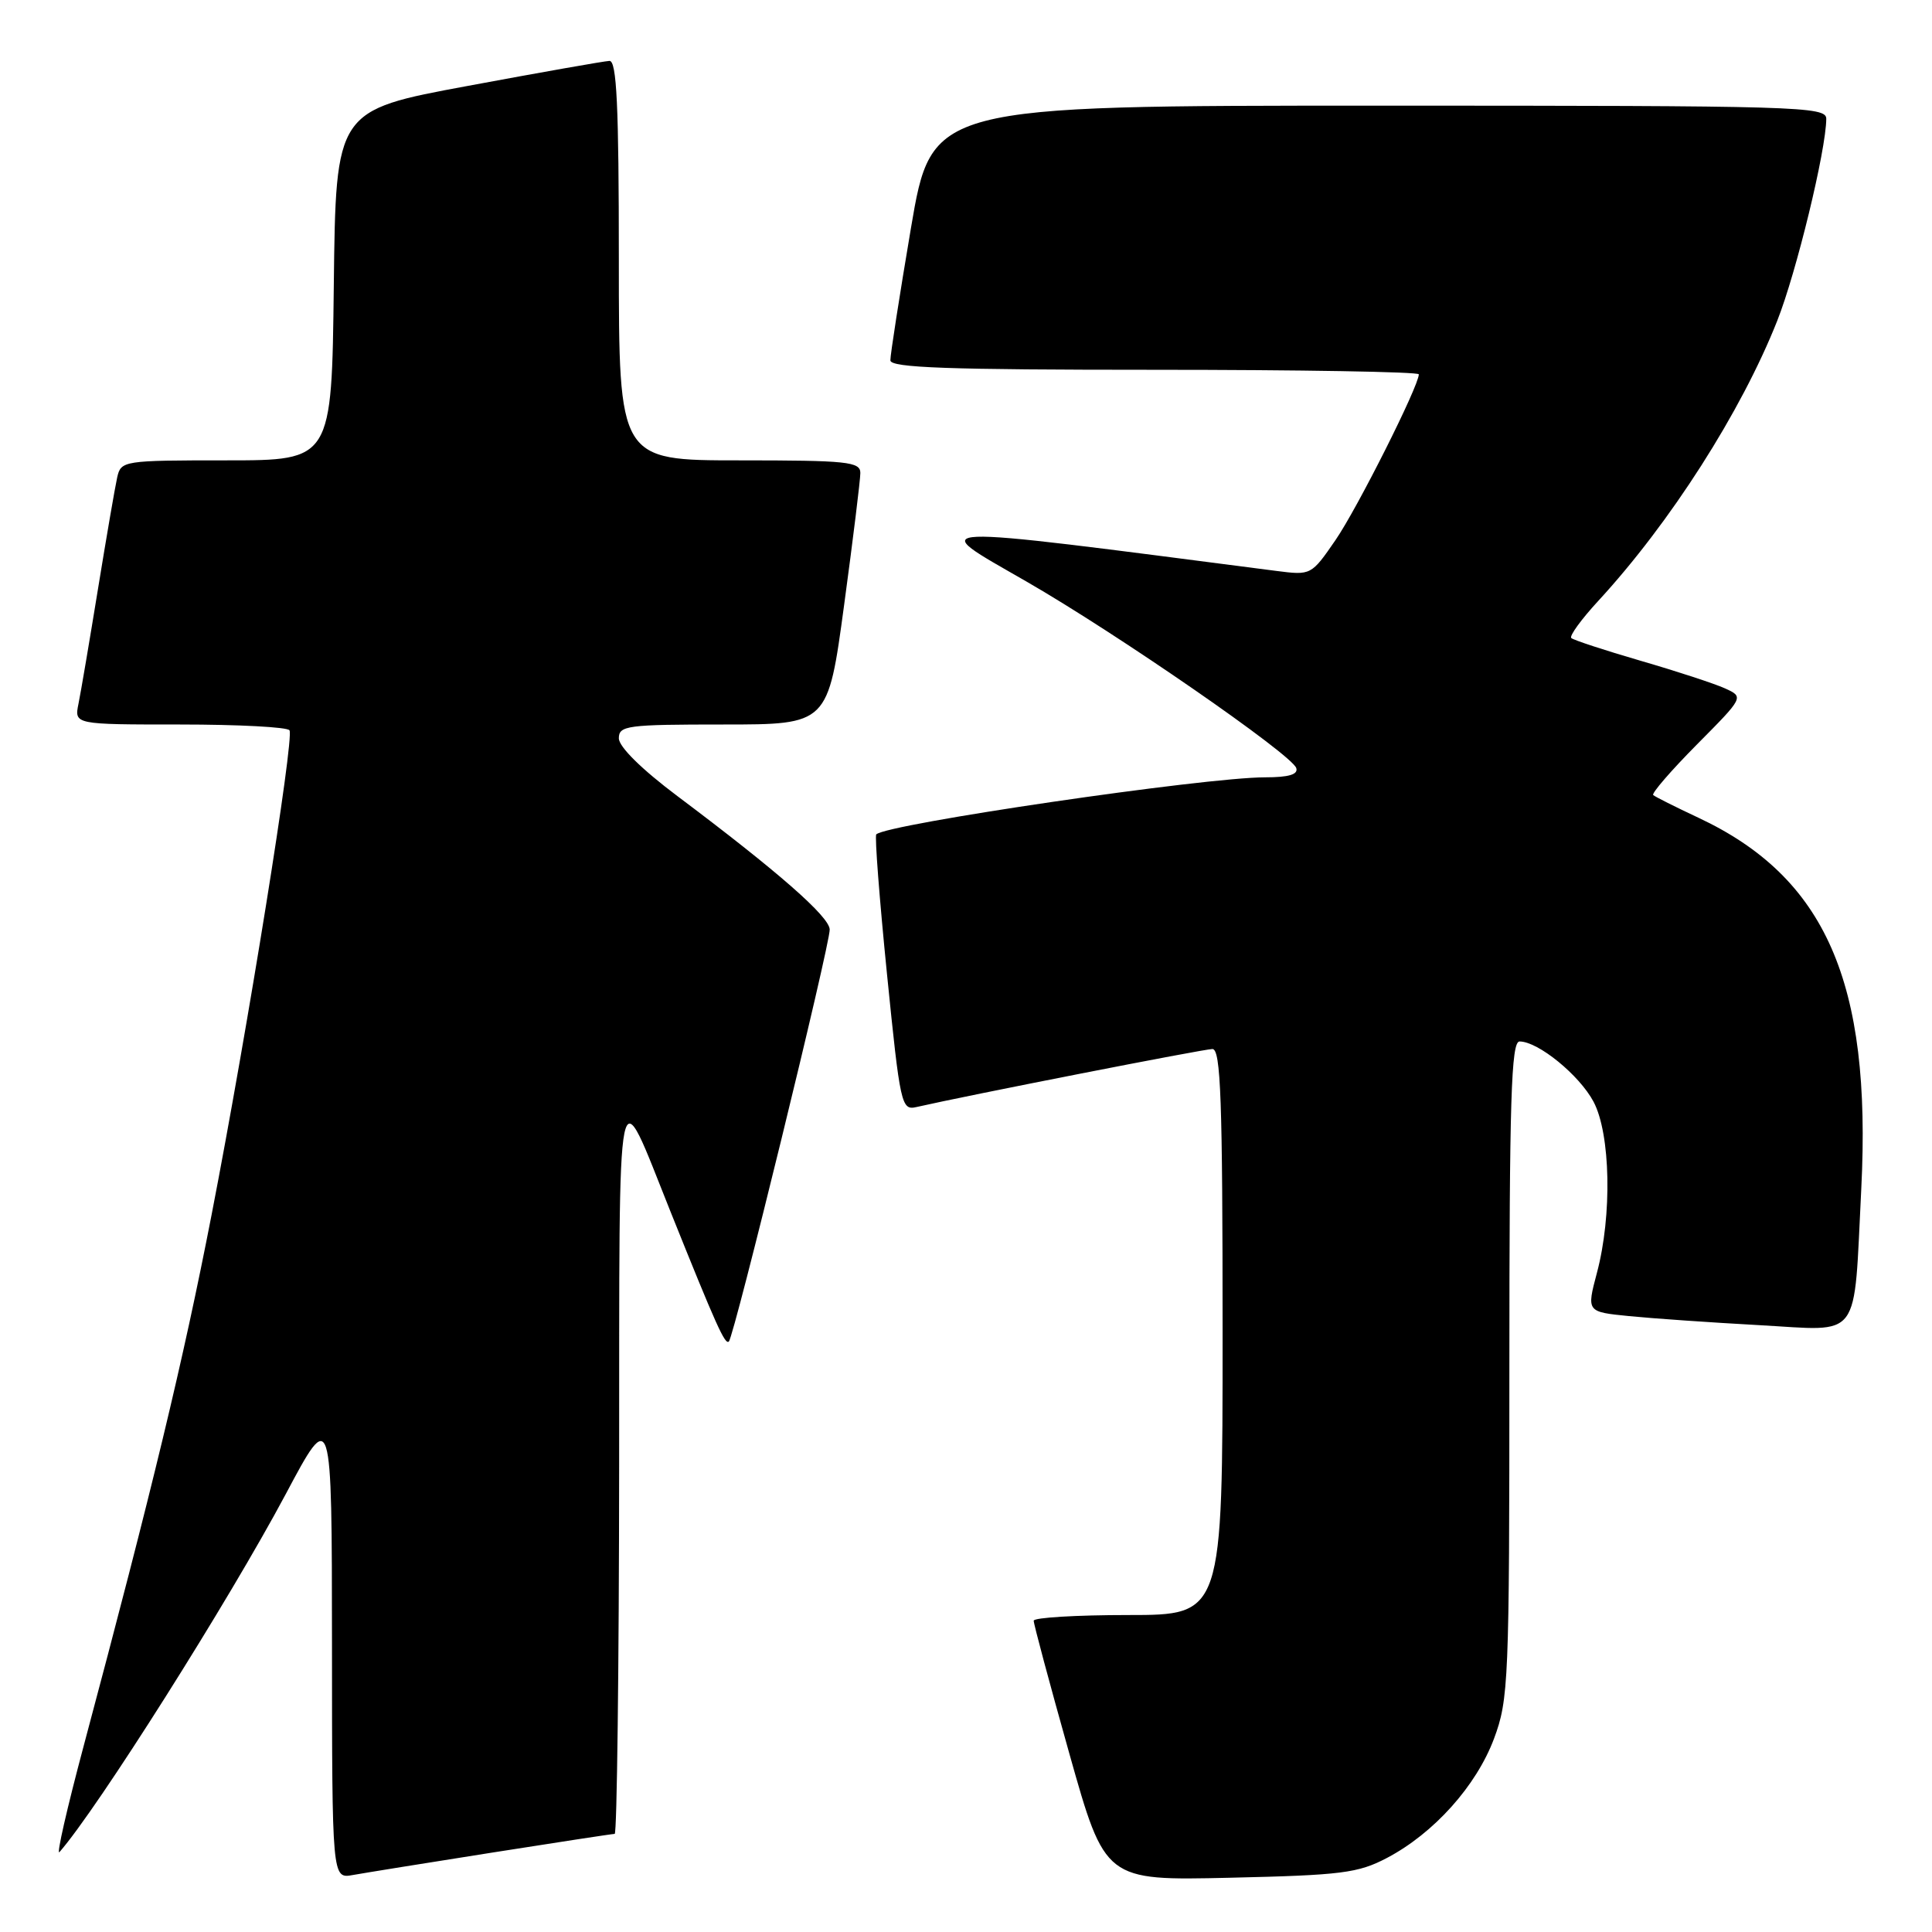 <?xml version="1.0" encoding="UTF-8" standalone="no"?>
<!DOCTYPE svg PUBLIC "-//W3C//DTD SVG 1.1//EN" "http://www.w3.org/Graphics/SVG/1.1/DTD/svg11.dtd" >
<svg xmlns="http://www.w3.org/2000/svg" xmlns:xlink="http://www.w3.org/1999/xlink" version="1.1" viewBox="0 0 256 256">
 <g >
 <path fill="currentColor"
d=" M 65.20 245.48 C 73.83 244.12 81.14 243.00 81.45 243.00 C 81.75 243.00 82.02 221.06 82.04 194.25 C 82.08 139.84 81.57 142.40 88.85 160.56 C 94.91 175.66 96.08 178.26 96.58 177.75 C 97.29 177.04 110.01 125.07 109.94 123.16 C 109.88 121.44 103.11 115.51 89.75 105.48 C 85.02 101.93 82.00 98.95 82.00 97.83 C 82.00 96.14 83.09 96.00 95.85 96.00 C 109.71 96.00 109.71 96.00 111.85 80.17 C 113.03 71.46 114.00 63.58 114.00 62.67 C 114.00 61.18 112.26 61.00 98.00 61.00 C 82.00 61.00 82.00 61.00 82.00 34.50 C 82.00 13.93 81.72 8.01 80.75 8.07 C 80.06 8.10 71.62 9.59 62.00 11.38 C 44.50 14.62 44.50 14.62 44.23 37.81 C 43.96 61.00 43.96 61.00 30.00 61.00 C 16.34 61.00 16.03 61.05 15.53 63.25 C 15.25 64.49 14.11 71.12 12.99 78.00 C 11.87 84.88 10.71 91.74 10.40 93.25 C 9.84 96.00 9.84 96.00 23.86 96.00 C 31.57 96.00 38.10 96.34 38.36 96.77 C 39.01 97.83 32.82 136.34 28.03 161.00 C 24.26 180.39 20.21 197.19 11.07 231.41 C 8.88 239.61 7.44 245.91 7.88 245.41 C 12.90 239.69 30.34 212.09 37.85 198.00 C 43.97 186.50 43.97 186.50 43.99 217.72 C 44.00 248.95 44.00 248.95 46.75 248.45 C 48.26 248.18 56.56 246.84 65.20 245.48 Z  M 183.79 246.18 C 190.00 242.91 195.61 236.65 197.96 230.39 C 199.90 225.19 200.00 222.78 200.00 181.46 C 200.00 145.61 200.24 138.00 201.35 138.00 C 203.81 138.00 209.27 142.45 211.15 145.98 C 213.41 150.24 213.63 161.06 211.60 168.66 C 210.23 173.83 210.23 173.83 215.86 174.39 C 218.96 174.70 226.73 175.24 233.11 175.59 C 246.80 176.34 245.59 177.96 246.63 157.49 C 248.01 130.16 241.90 116.25 225.04 108.35 C 221.99 106.92 219.30 105.57 219.06 105.35 C 218.81 105.13 221.42 102.11 224.85 98.65 C 231.09 92.36 231.09 92.36 228.56 91.21 C 227.17 90.58 222.13 88.93 217.37 87.55 C 212.60 86.16 208.48 84.81 208.20 84.54 C 207.93 84.26 209.54 82.05 211.78 79.62 C 221.31 69.28 230.73 54.54 235.49 42.51 C 238.03 36.10 241.96 19.92 241.99 15.75 C 242.00 14.10 238.52 14.00 182.73 14.00 C 123.46 14.00 123.46 14.00 120.70 30.25 C 119.19 39.19 117.96 47.06 117.98 47.75 C 117.99 48.73 125.68 49.00 153.00 49.00 C 172.25 49.00 188.00 49.27 188.00 49.60 C 188.00 51.15 179.85 67.36 176.97 71.55 C 173.75 76.23 173.72 76.24 169.12 75.65 C 120.93 69.42 122.62 69.35 136.00 77.05 C 148.06 83.99 171.15 99.96 171.76 101.77 C 172.04 102.62 170.77 103.00 167.63 103.00 C 159.62 103.00 117.51 109.18 116.11 110.56 C 115.89 110.78 116.53 119.10 117.53 129.06 C 119.28 146.44 119.44 147.15 121.43 146.69 C 128.31 145.12 159.53 139.00 160.65 139.00 C 161.76 139.00 162.00 145.70 162.00 176.50 C 162.00 214.00 162.00 214.00 149.50 214.00 C 142.62 214.00 136.99 214.34 136.97 214.75 C 136.96 215.16 139.08 223.08 141.69 232.35 C 146.43 249.19 146.43 249.19 162.97 248.81 C 177.77 248.47 179.95 248.20 183.79 246.18 Z "/>
</g>
</svg>